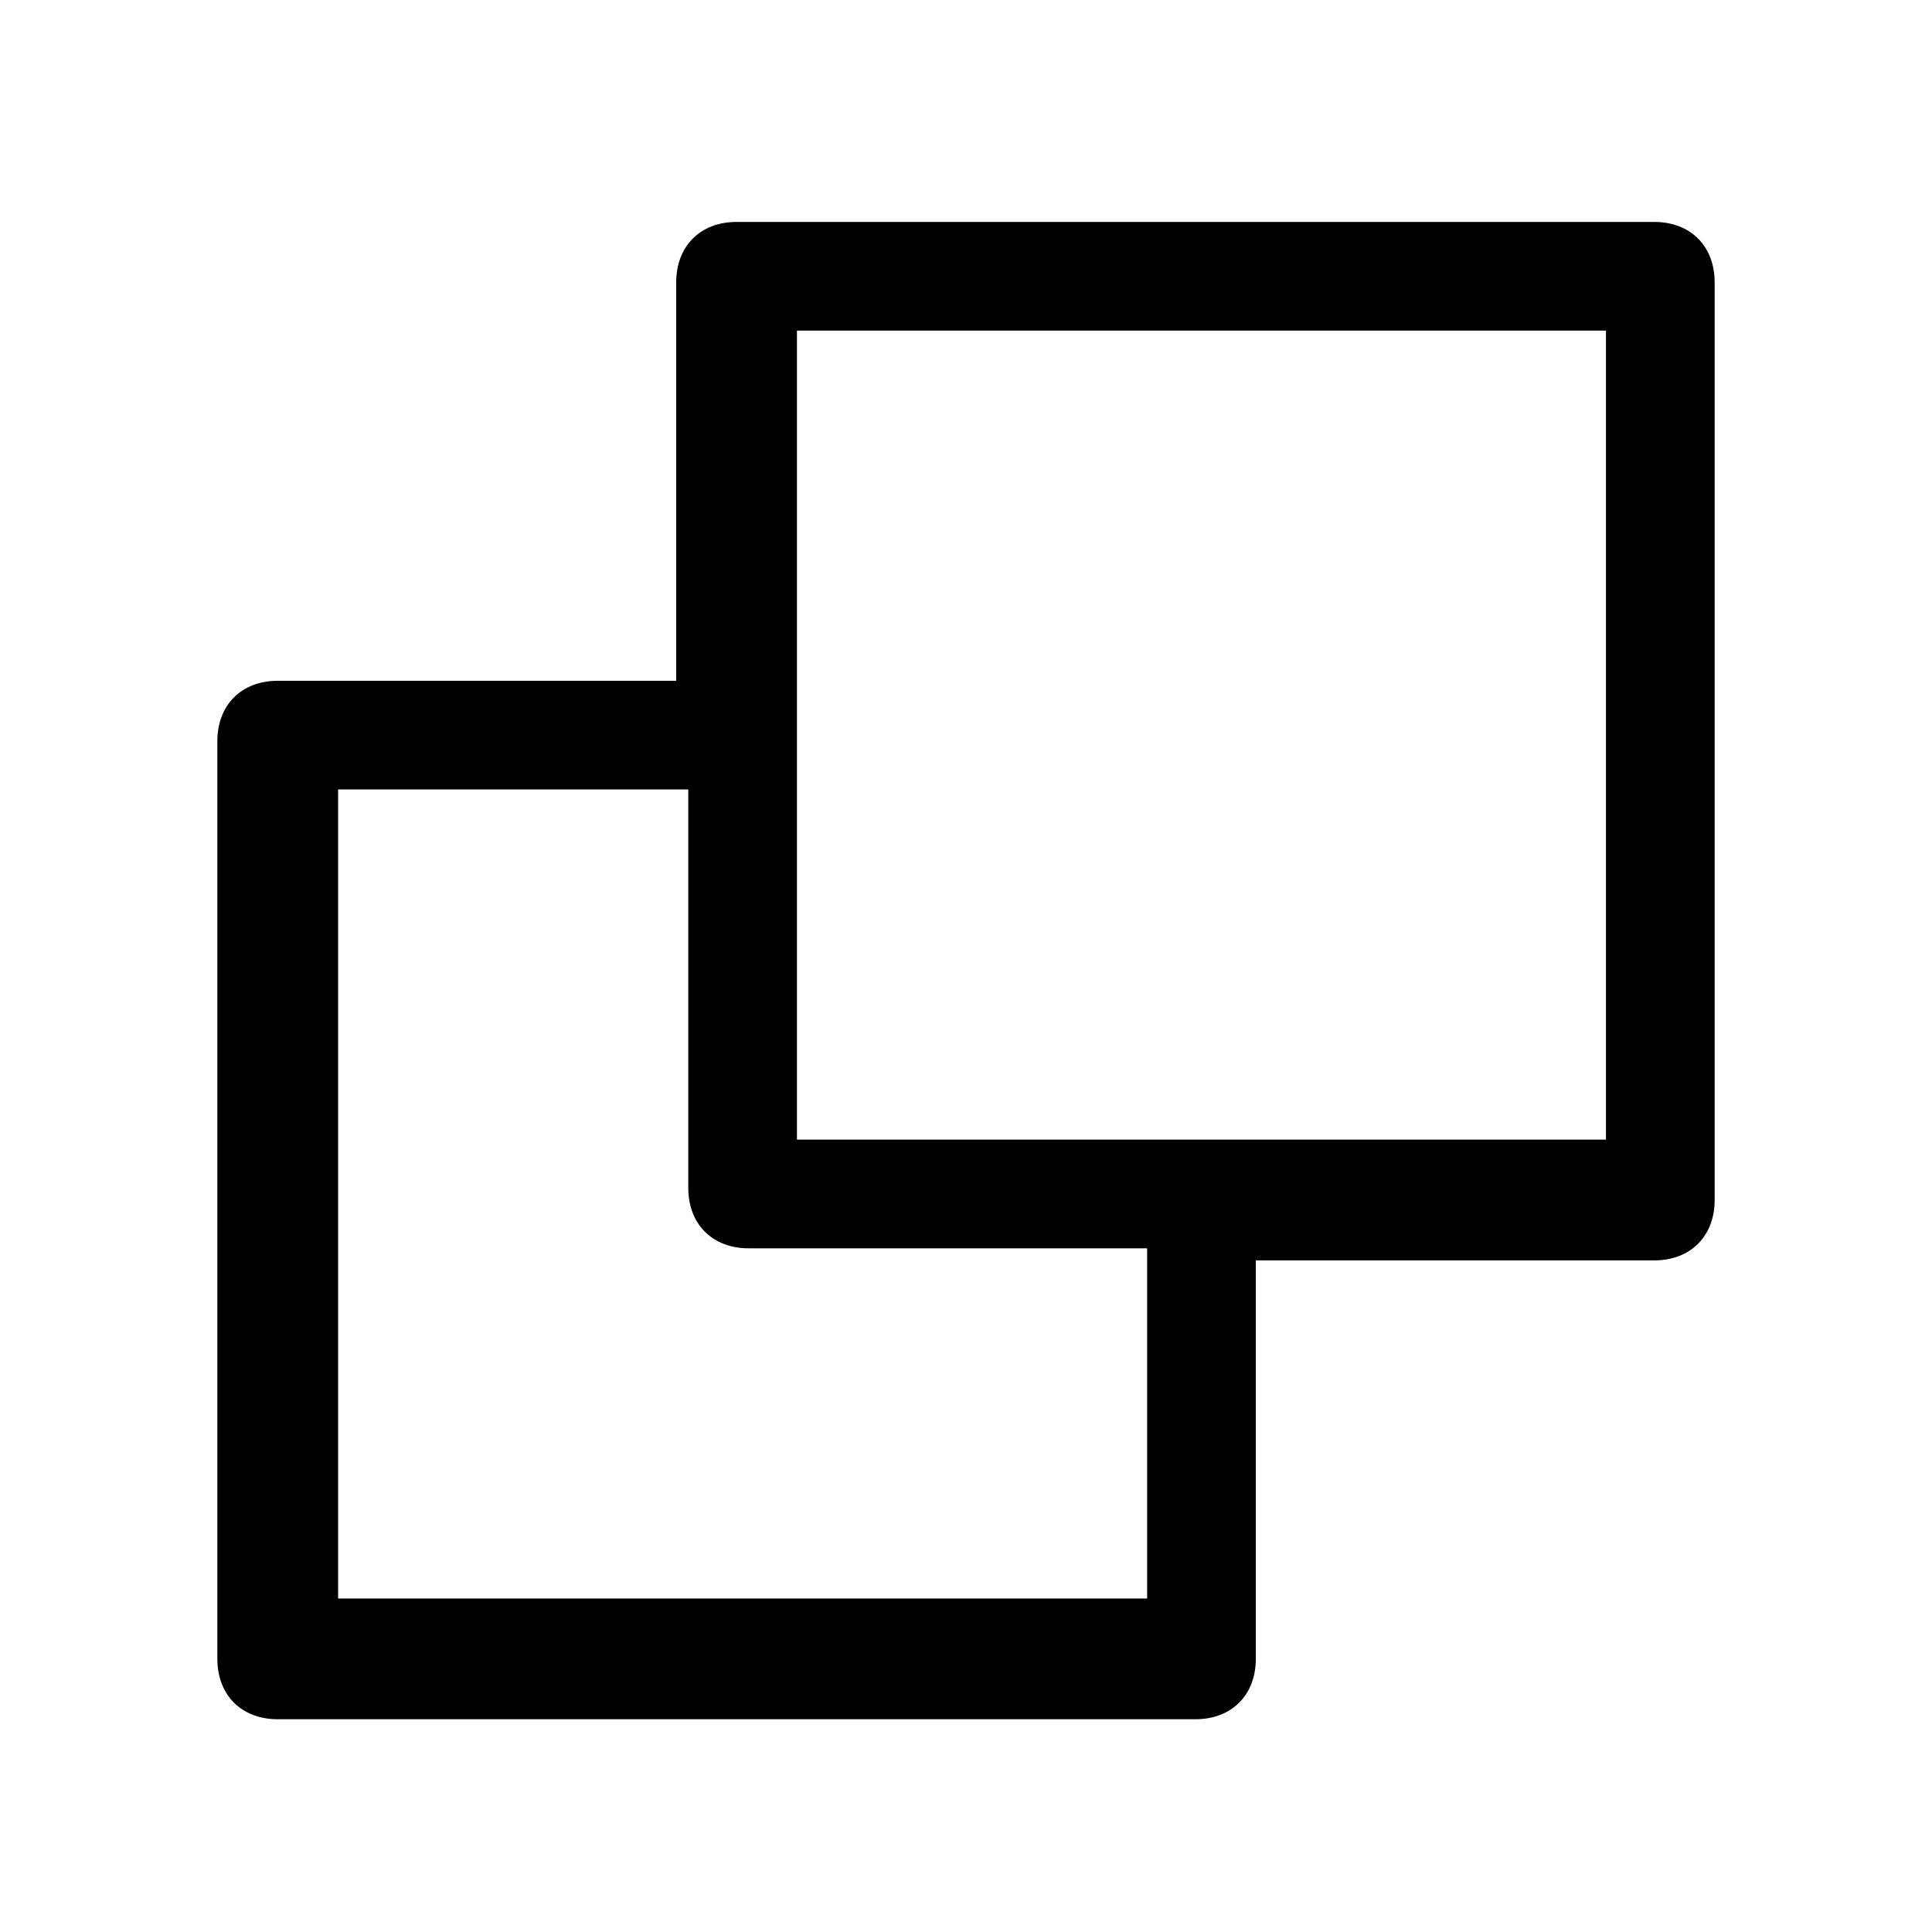 <svg xmlns="http://www.w3.org/2000/svg" width="16" height="16" viewBox="0 0 16 16"><path d="M13.7 1.838h-7.6c-.3 0-.5.2-.5.5v3.3h-3.3c-.3 0-.5.2-.5.5v7.6c0 .3.2.5.5.5h7.6c.3 0 .5-.2.5-.5v-3.3h3.3c.3 0 .5-.2.5-.5v-7.6c0-.3-.2-.5-.5-.5zm-4.3 11.4h-6.6v-6.7h2.9v3.3c0 .3.2.5.5.5h3.3v2.9zm3.8-3.8h-6.6v-6.7h6.7v6.7z"/></svg>